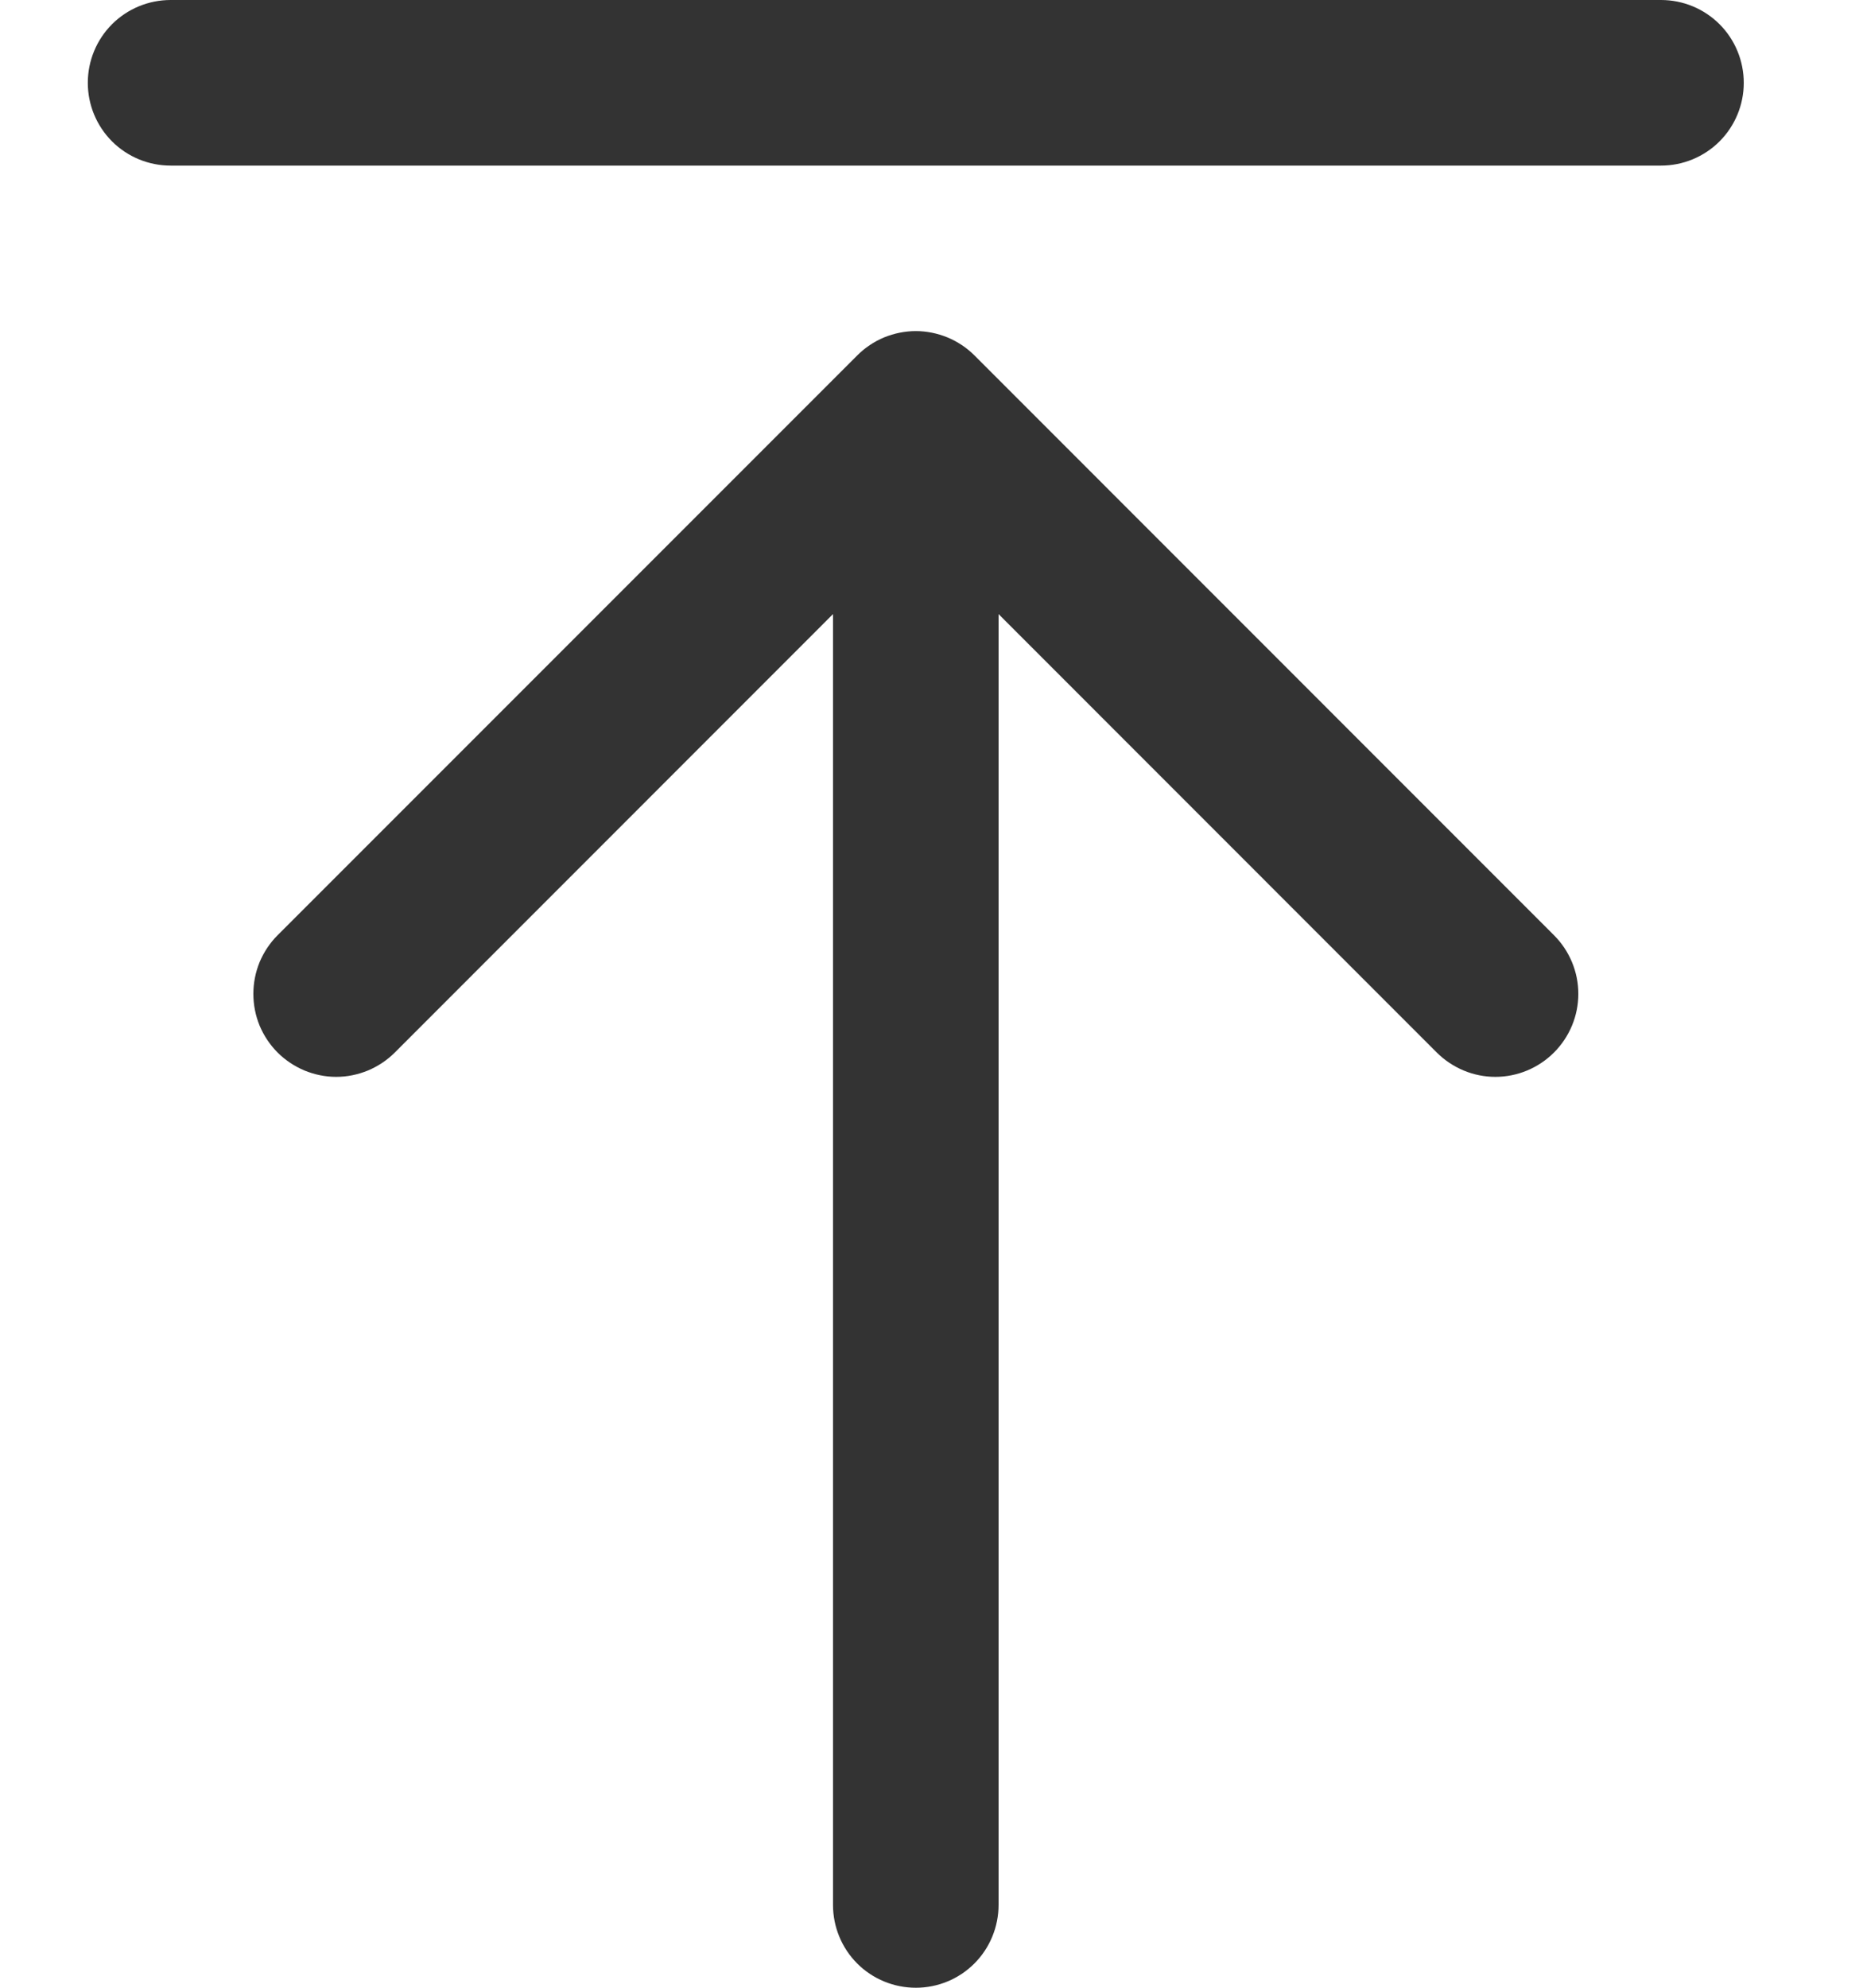 <svg width="15" height="16" viewBox="0 0 15 16" fill="none" xmlns="http://www.w3.org/2000/svg">
<path d="M1.374 0C1.197 0 1.027 0.07 0.902 0.195C0.777 0.32 0.707 0.49 0.707 0.667C0.707 0.843 0.777 1.013 0.902 1.138C1.027 1.263 1.197 1.333 1.374 1.333H13.374C13.55 1.333 13.72 1.263 13.845 1.138C13.97 1.013 14.04 0.843 14.04 0.667C14.04 0.49 13.97 0.32 13.845 0.195C13.72 0.07 13.55 0 13.374 0H1.374ZM7.846 2.861C7.784 2.799 7.71 2.75 7.629 2.716C7.548 2.683 7.461 2.665 7.374 2.665C7.286 2.665 7.199 2.683 7.118 2.716C7.037 2.75 6.964 2.799 6.902 2.861L2.235 7.528C2.173 7.59 2.124 7.664 2.09 7.745C2.057 7.826 2.04 7.912 2.04 8C2.04 8.088 2.057 8.174 2.09 8.255C2.124 8.336 2.173 8.41 2.235 8.472C2.297 8.534 2.371 8.583 2.452 8.617C2.533 8.65 2.619 8.668 2.707 8.668C2.795 8.668 2.881 8.65 2.962 8.617C3.043 8.583 3.117 8.534 3.179 8.472L6.707 4.943V15.333C6.707 15.51 6.777 15.68 6.902 15.805C7.027 15.93 7.197 16 7.374 16C7.551 16 7.72 15.93 7.845 15.805C7.97 15.68 8.04 15.51 8.04 15.333V4.943L11.568 8.472C11.694 8.597 11.863 8.668 12.04 8.668C12.217 8.668 12.387 8.597 12.512 8.472C12.637 8.347 12.708 8.177 12.708 8C12.708 7.823 12.637 7.653 12.512 7.528L7.846 2.861Z" fill="#333333"/>
</svg>
